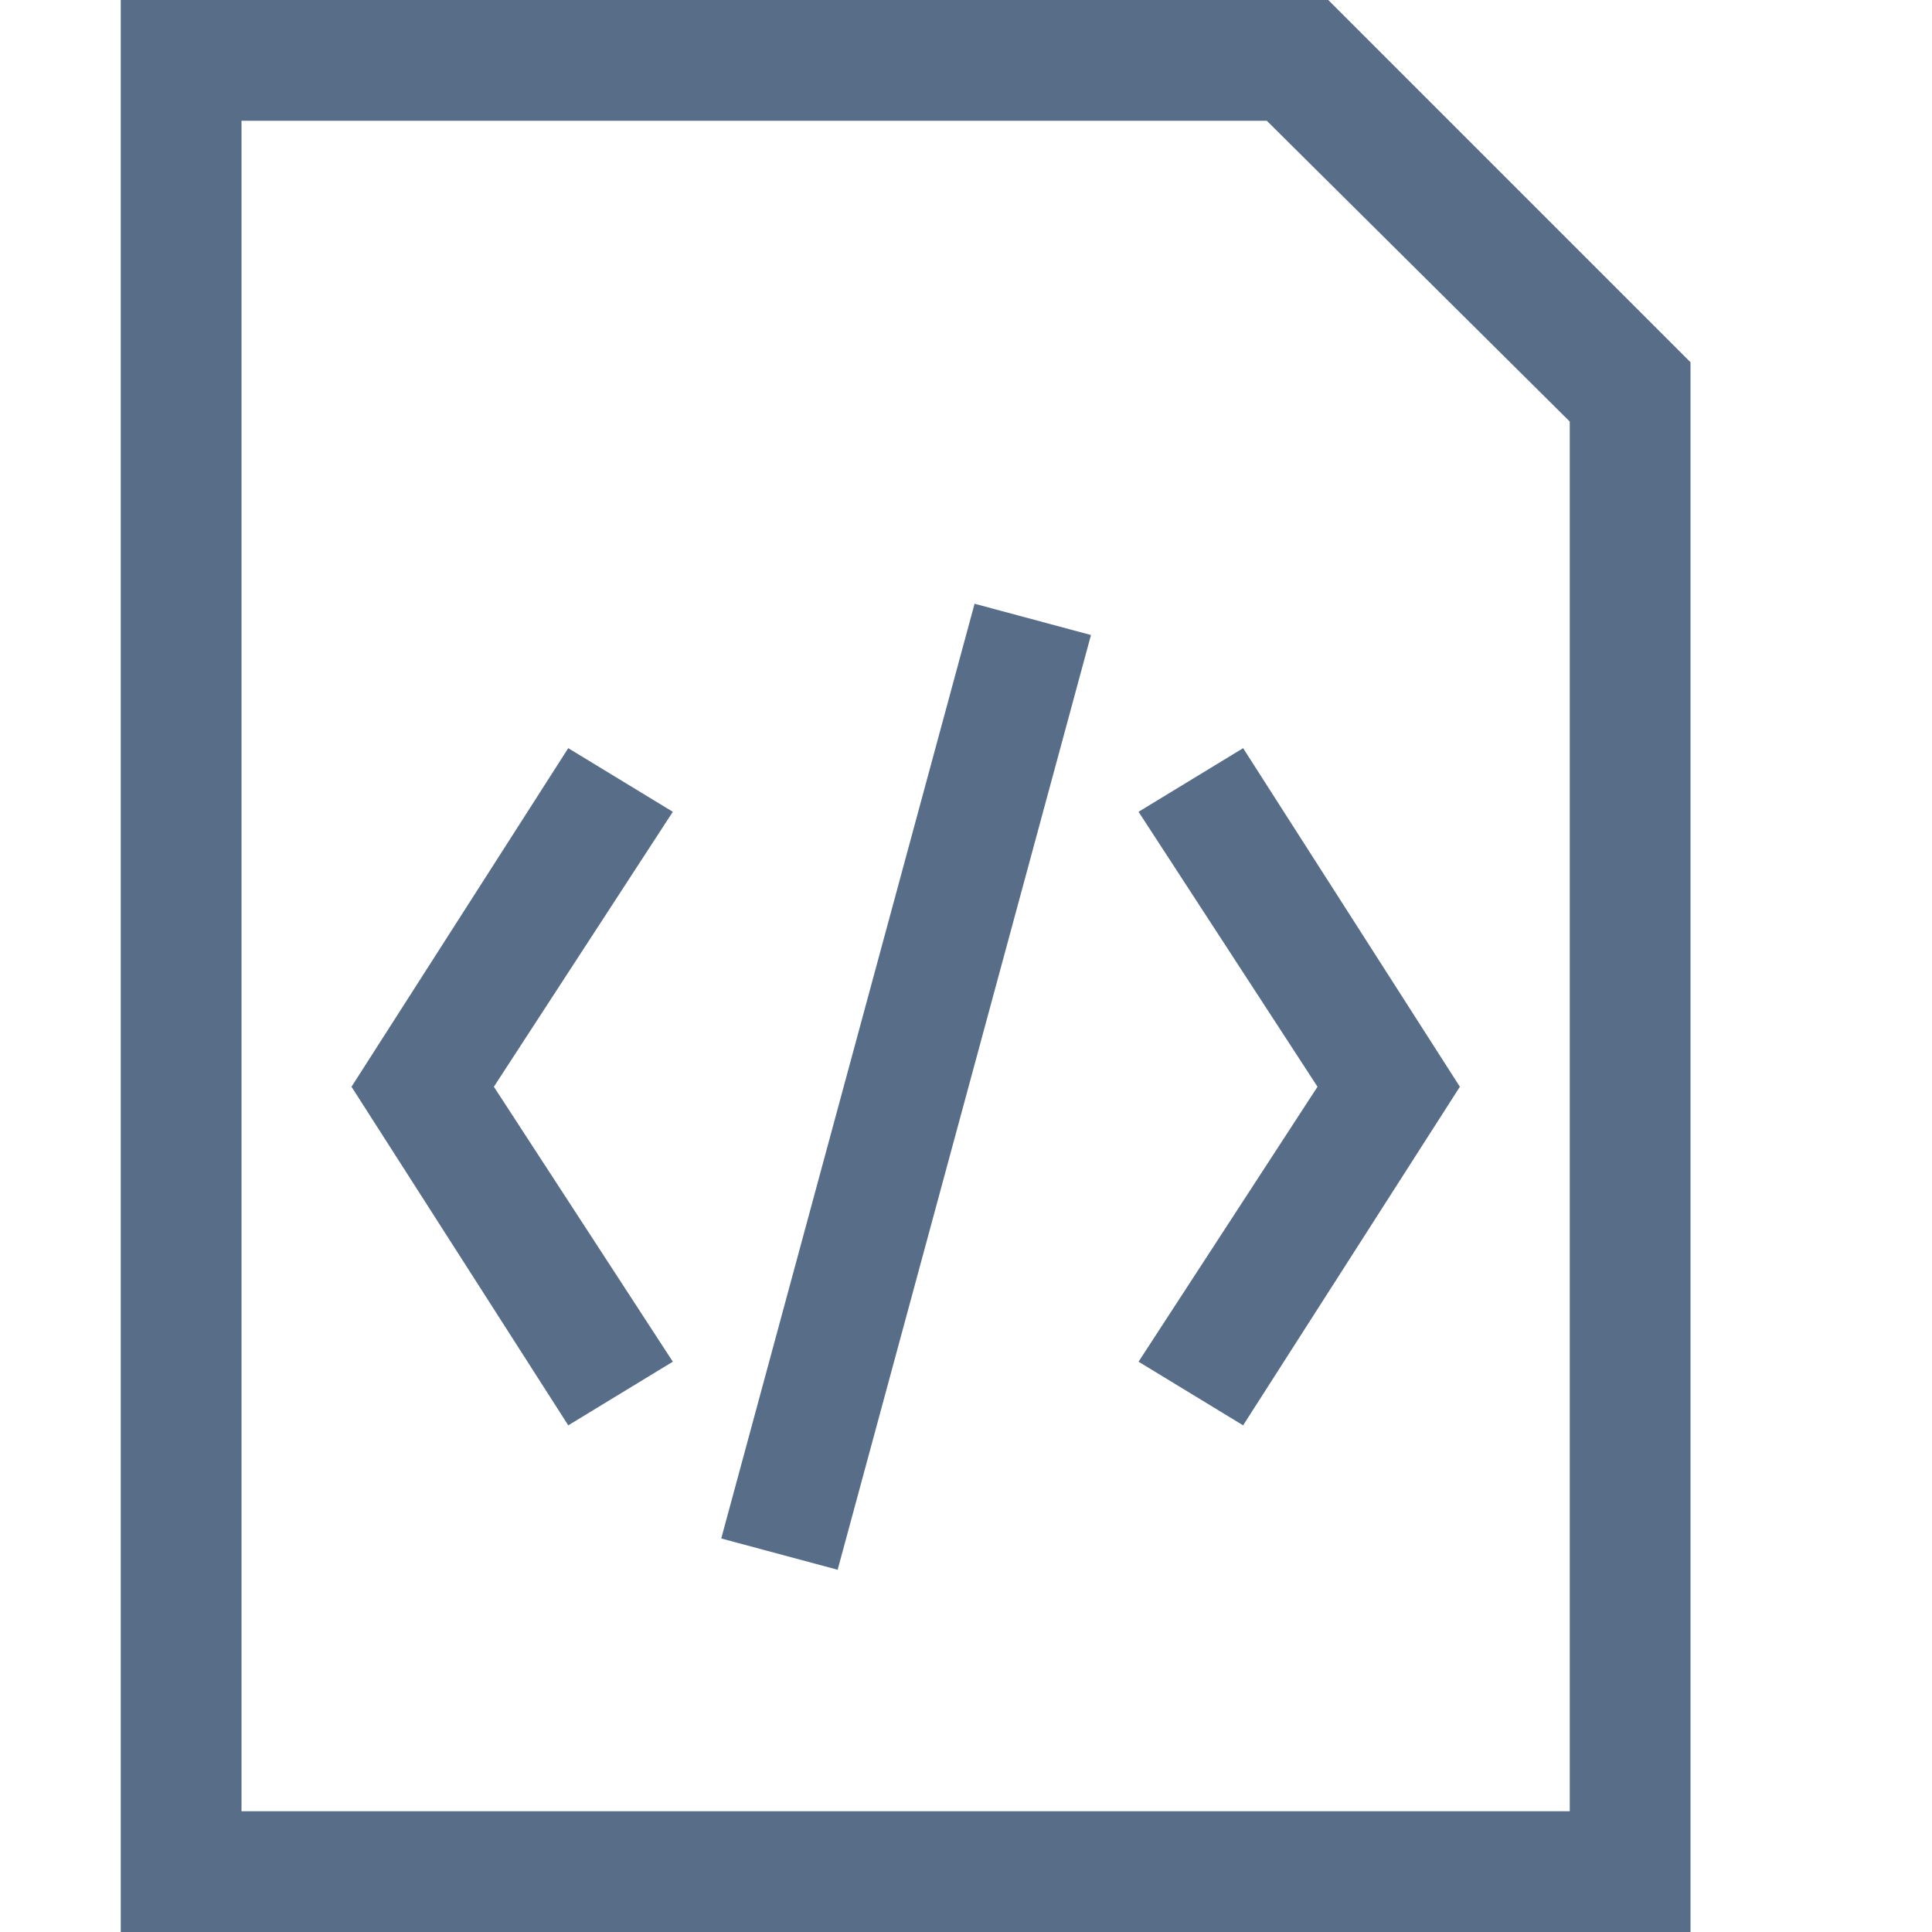 <svg xmlns="http://www.w3.org/2000/svg" viewBox="0 0 16 16"><path fill="#586d87" d="M1 0h10l3 3v13H1V0zm12 15V3.491L10.491 1H2v14h11zm-7.027-2.259L8.071 5l.964.259L6.937 13l-.964-.259zM2.911 9l1.795-2.804.866.527L4.09 9l1.482 2.277-.866.527L2.911 9zm6.518 2.277L10.911 9 9.429 6.723l.866-.527L12.09 9l-1.795 2.804-.866-.527z"/></svg>